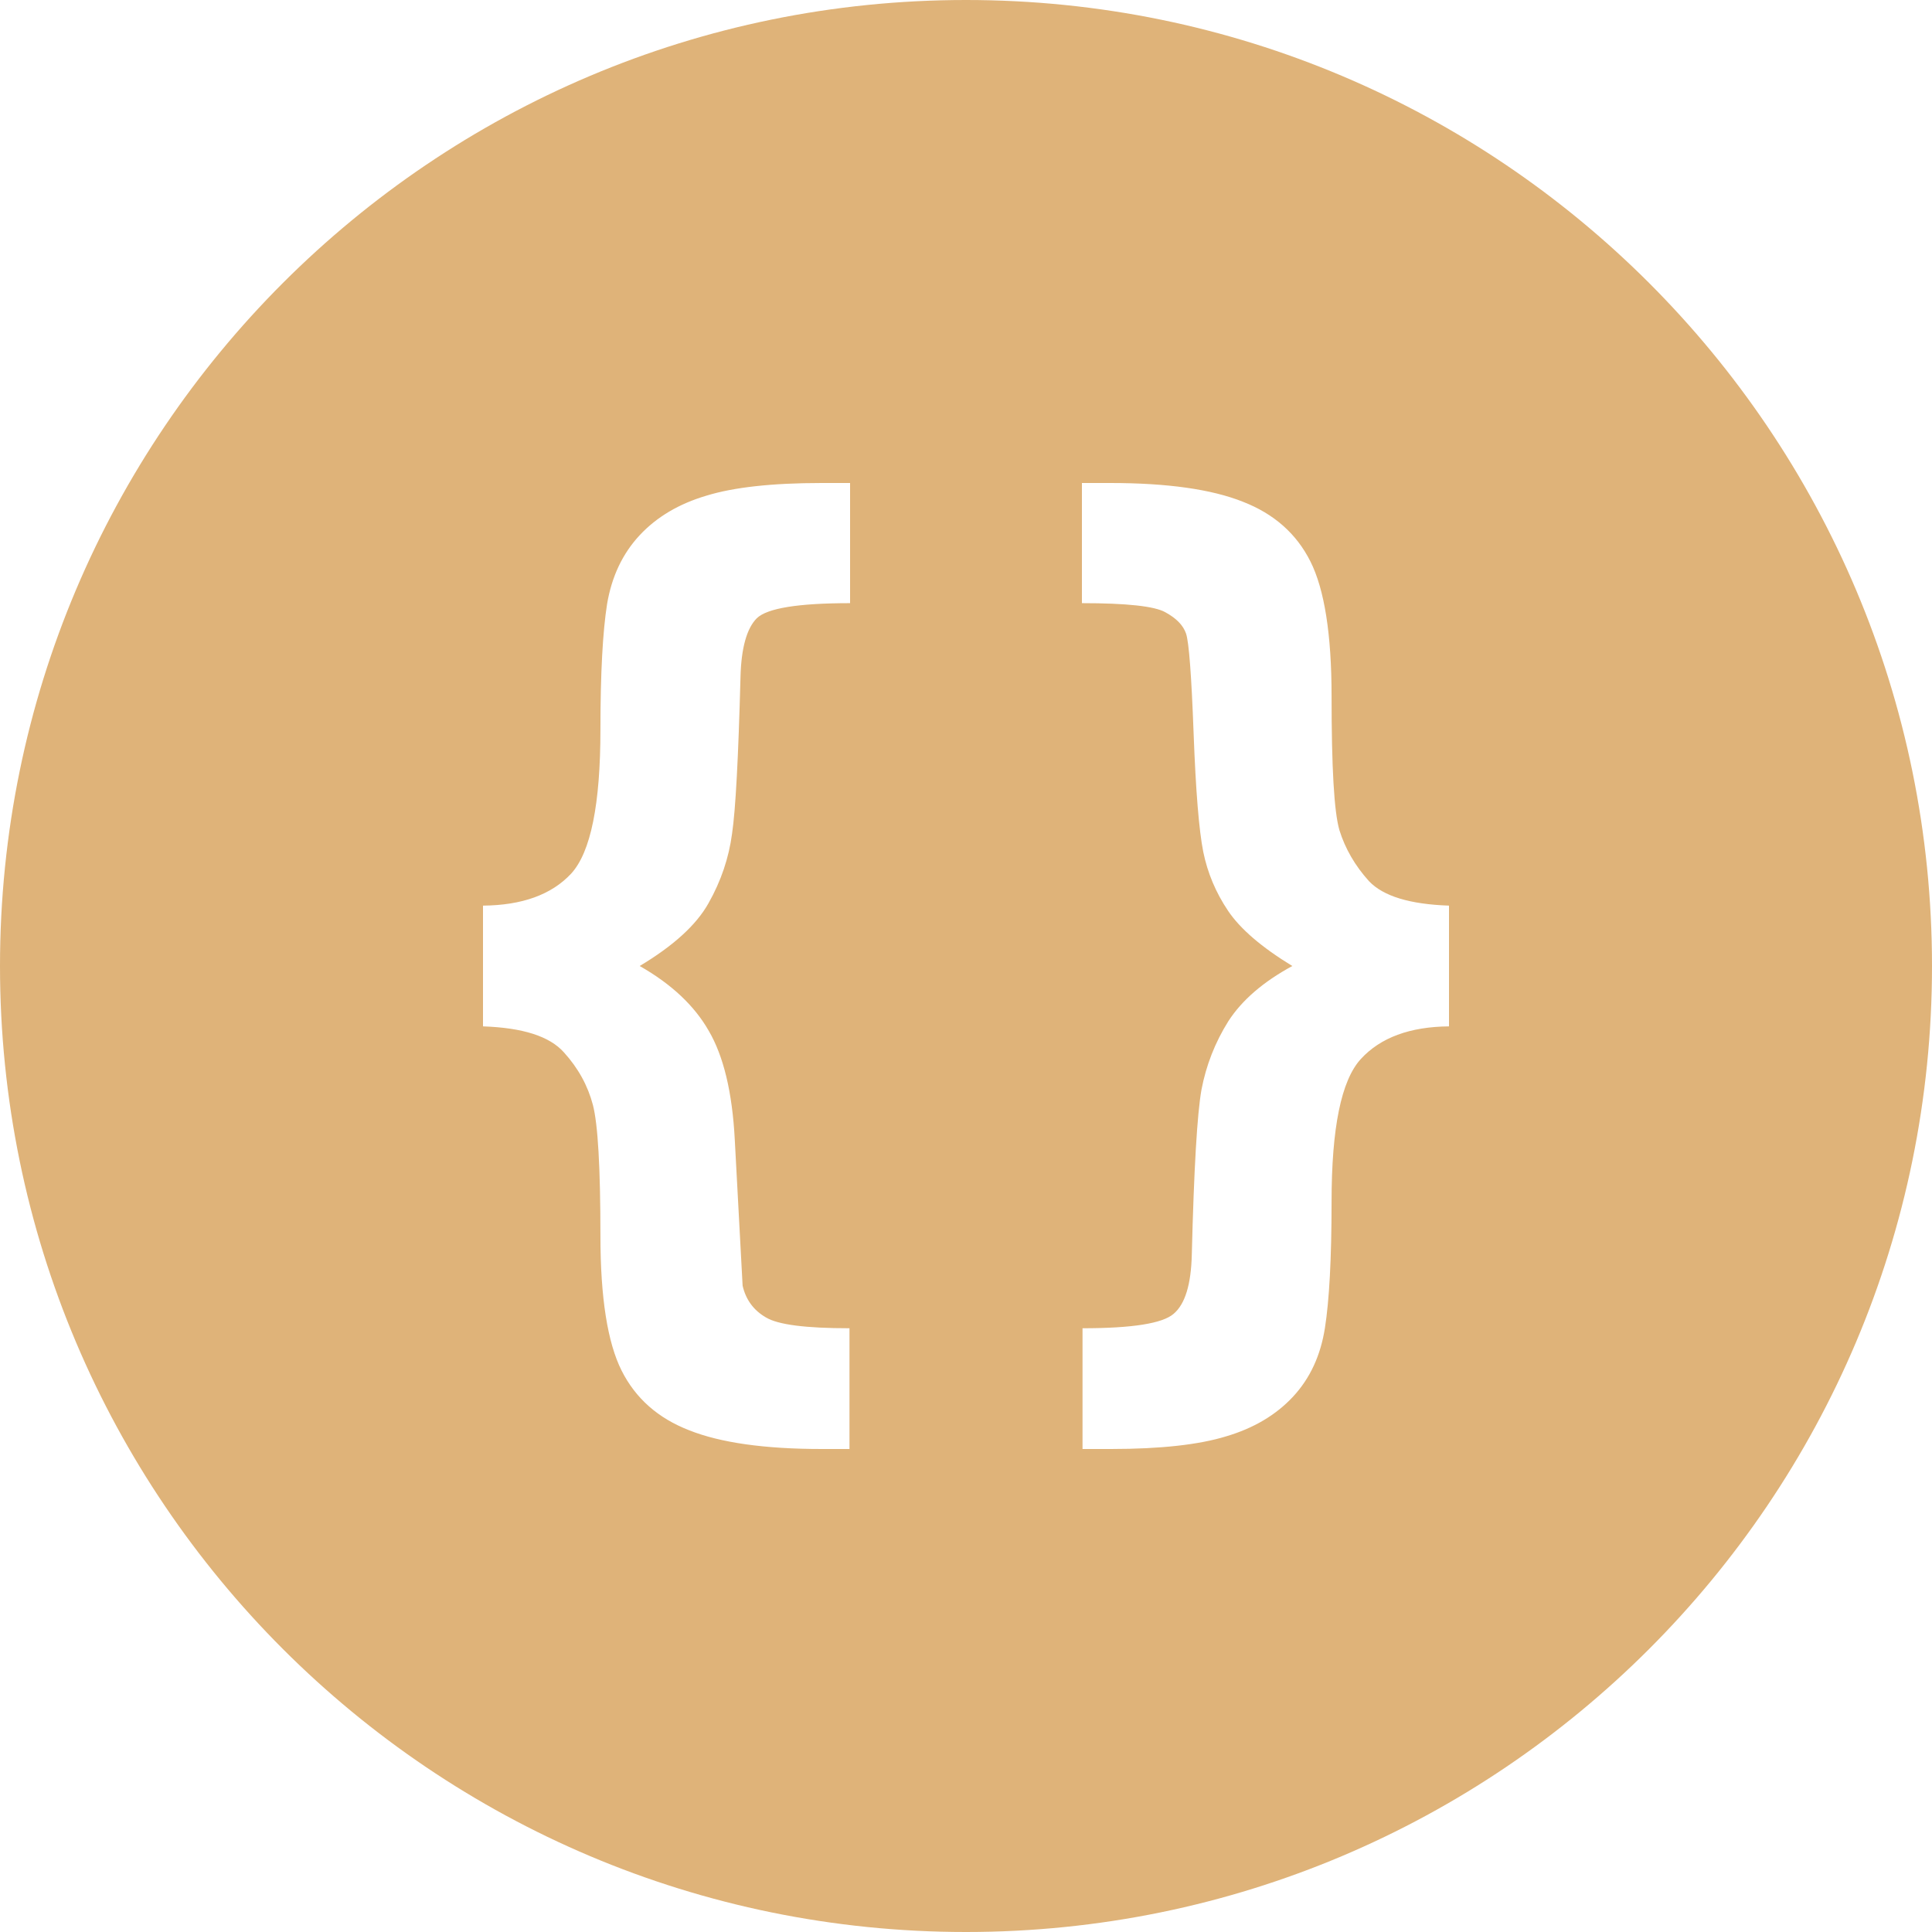 <?xml version="1.0" encoding="UTF-8" standalone="no"?>
<!-- Created with Inkscape (http://www.inkscape.org/) -->

<svg
   xmlns:dc="http://purl.org/dc/elements/1.1/"
   xmlns:cc="http://creativecommons.org/ns#"
   xmlns:rdf="http://www.w3.org/1999/02/22-rdf-syntax-ns#"
   xmlns:svg="http://www.w3.org/2000/svg"
   xmlns="http://www.w3.org/2000/svg"
   xmlns:sodipodi="http://sodipodi.sourceforge.net/DTD/sodipodi-0.dtd"
   xmlns:inkscape="http://www.inkscape.org/namespaces/inkscape"
   width="200"
   height="200"
   id="svg2"
   version="1.1"
   inkscape:version="0.48.2 r9819"
   sodipodi:docname="codemonkey.svg">
  <defs
     id="defs4" />
  <sodipodi:namedview
     id="base"
     pagecolor="#ffffff"
     bordercolor="#666666"
     borderopacity="1.0"
     inkscape:pageopacity="0.0"
     inkscape:pageshadow="2"
     inkscape:zoom="3.92"
     inkscape:cx="99.744898"
     inkscape:cy="100"
     inkscape:document-units="px"
     inkscape:current-layer="layer1"
     showgrid="true"
     inkscape:window-width="1680"
     inkscape:window-height="1002"
     inkscape:window-x="0"
     inkscape:window-y="0"
     inkscape:window-maximized="1"
     inkscape:snap-bbox="true">
    <inkscape:grid
       type="xygrid"
       id="grid2985"
       empspacing="4"
       visible="true"
       enabled="true"
       snapvisiblegridlinesonly="true"
       spacingx="50px"
       spacingy="50px" />
  </sodipodi:namedview>
  <g
     inkscape:label="Layer 1"
     inkscape:groupmode="layer"
     id="layer1"
     transform="translate(0,-852.362)">
    <path
       style="fill:#dfb379;stroke:none;stroke-width:1;stroke-linecap:round;stroke-linejoin:round;stroke-miterlimit:4;stroke-opacity:1;stroke-dasharray:none;stroke-dashoffset:0;fill-opacity:1"
       d="M 100 0 C 44.772 0 1.5533243e-16 44.772 0 100 C 0 155.228 44.772 200 100 200 C 155.228 200 200 155.228 200 100 C 200 44.772 155.228 -2.8266377e-14 100 0 z M 85.062 50 L 88 50 L 88 62.438 C 82.63 62.438 79.418 62.959 78.344 64 C 77.307 65.041 76.73 67.076 76.656 70.094 C 76.434 78.418 76.152 83.815 75.781 86.312 C 75.448 88.81 74.64 91.211 73.344 93.5 C 72.084 95.755 69.7 97.919 66.219 100 C 69.515 101.873 71.893 104.117 73.375 106.719 C 74.893 109.32 75.803 113.047 76.062 117.938 L 76.875 133.094 C 77.208 134.551 78.022 135.647 79.281 136.375 C 80.54 137.138 83.419 137.5 87.938 137.5 L 87.938 150 L 85.062 150 C 79.137 150 74.566 149.346 71.344 148.062 C 68.122 146.814 65.788 144.754 64.344 141.875 C 62.899 138.996 62.156 134.354 62.156 127.938 C 62.156 120.862 61.894 116.352 61.375 114.375 C 60.856 112.398 59.856 110.568 58.375 108.938 C 56.894 107.273 54.111 106.389 50 106.25 L 50 93.75 C 54.037 93.715 57.088 92.623 59.125 90.438 C 61.162 88.218 62.156 83.232 62.156 75.531 C 62.156 69.669 62.399 65.341 62.844 62.531 C 63.325 59.687 64.441 57.314 66.219 55.406 C 67.997 53.499 70.31 52.145 73.125 51.312 C 75.94 50.445 79.914 50 85.062 50 z M 112 50 L 114.938 50 C 120.863 50 125.434 50.654 128.656 51.938 C 131.878 53.186 134.212 55.246 135.656 58.125 C 137.101 61.004 137.844 65.646 137.844 72.062 C 137.844 79.416 138.101 84.03 138.656 85.938 C 139.249 87.845 140.274 89.623 141.719 91.219 C 143.2 92.78 145.963 93.611 150 93.75 L 150 106.25 C 145.963 106.285 142.912 107.405 140.875 109.625 C 138.838 111.845 137.844 116.775 137.844 124.406 C 137.844 130.303 137.601 134.659 137.156 137.469 C 136.712 140.313 135.621 142.686 133.844 144.594 C 132.066 146.501 129.752 147.855 126.938 148.688 C 124.123 149.555 120.148 150 115 150 L 112.062 150 L 112.062 137.5 C 117.211 137.5 120.352 137.006 121.5 136 C 122.685 134.994 123.301 132.962 123.375 129.875 C 123.597 120.995 123.931 115.31 124.375 112.812 C 124.856 110.28 125.786 107.904 127.156 105.719 C 128.564 103.534 130.781 101.63 133.781 100 C 130.596 98.058 128.384 96.154 127.125 94.281 C 125.866 92.408 125.007 90.373 124.562 88.188 C 124.118 85.968 123.785 81.872 123.562 75.906 C 123.34 69.906 123.078 66.461 122.781 65.594 C 122.485 64.727 121.773 63.999 120.625 63.375 C 119.514 62.751 116.63 62.438 112 62.438 L 112 50 z "
       transform="translate(0,852.362)"
       id="path2987" />
    <g
       id="g3898"
       transform="matrix(0,1,-1,0,641.107,511.362)" />
  </g>
</svg>

